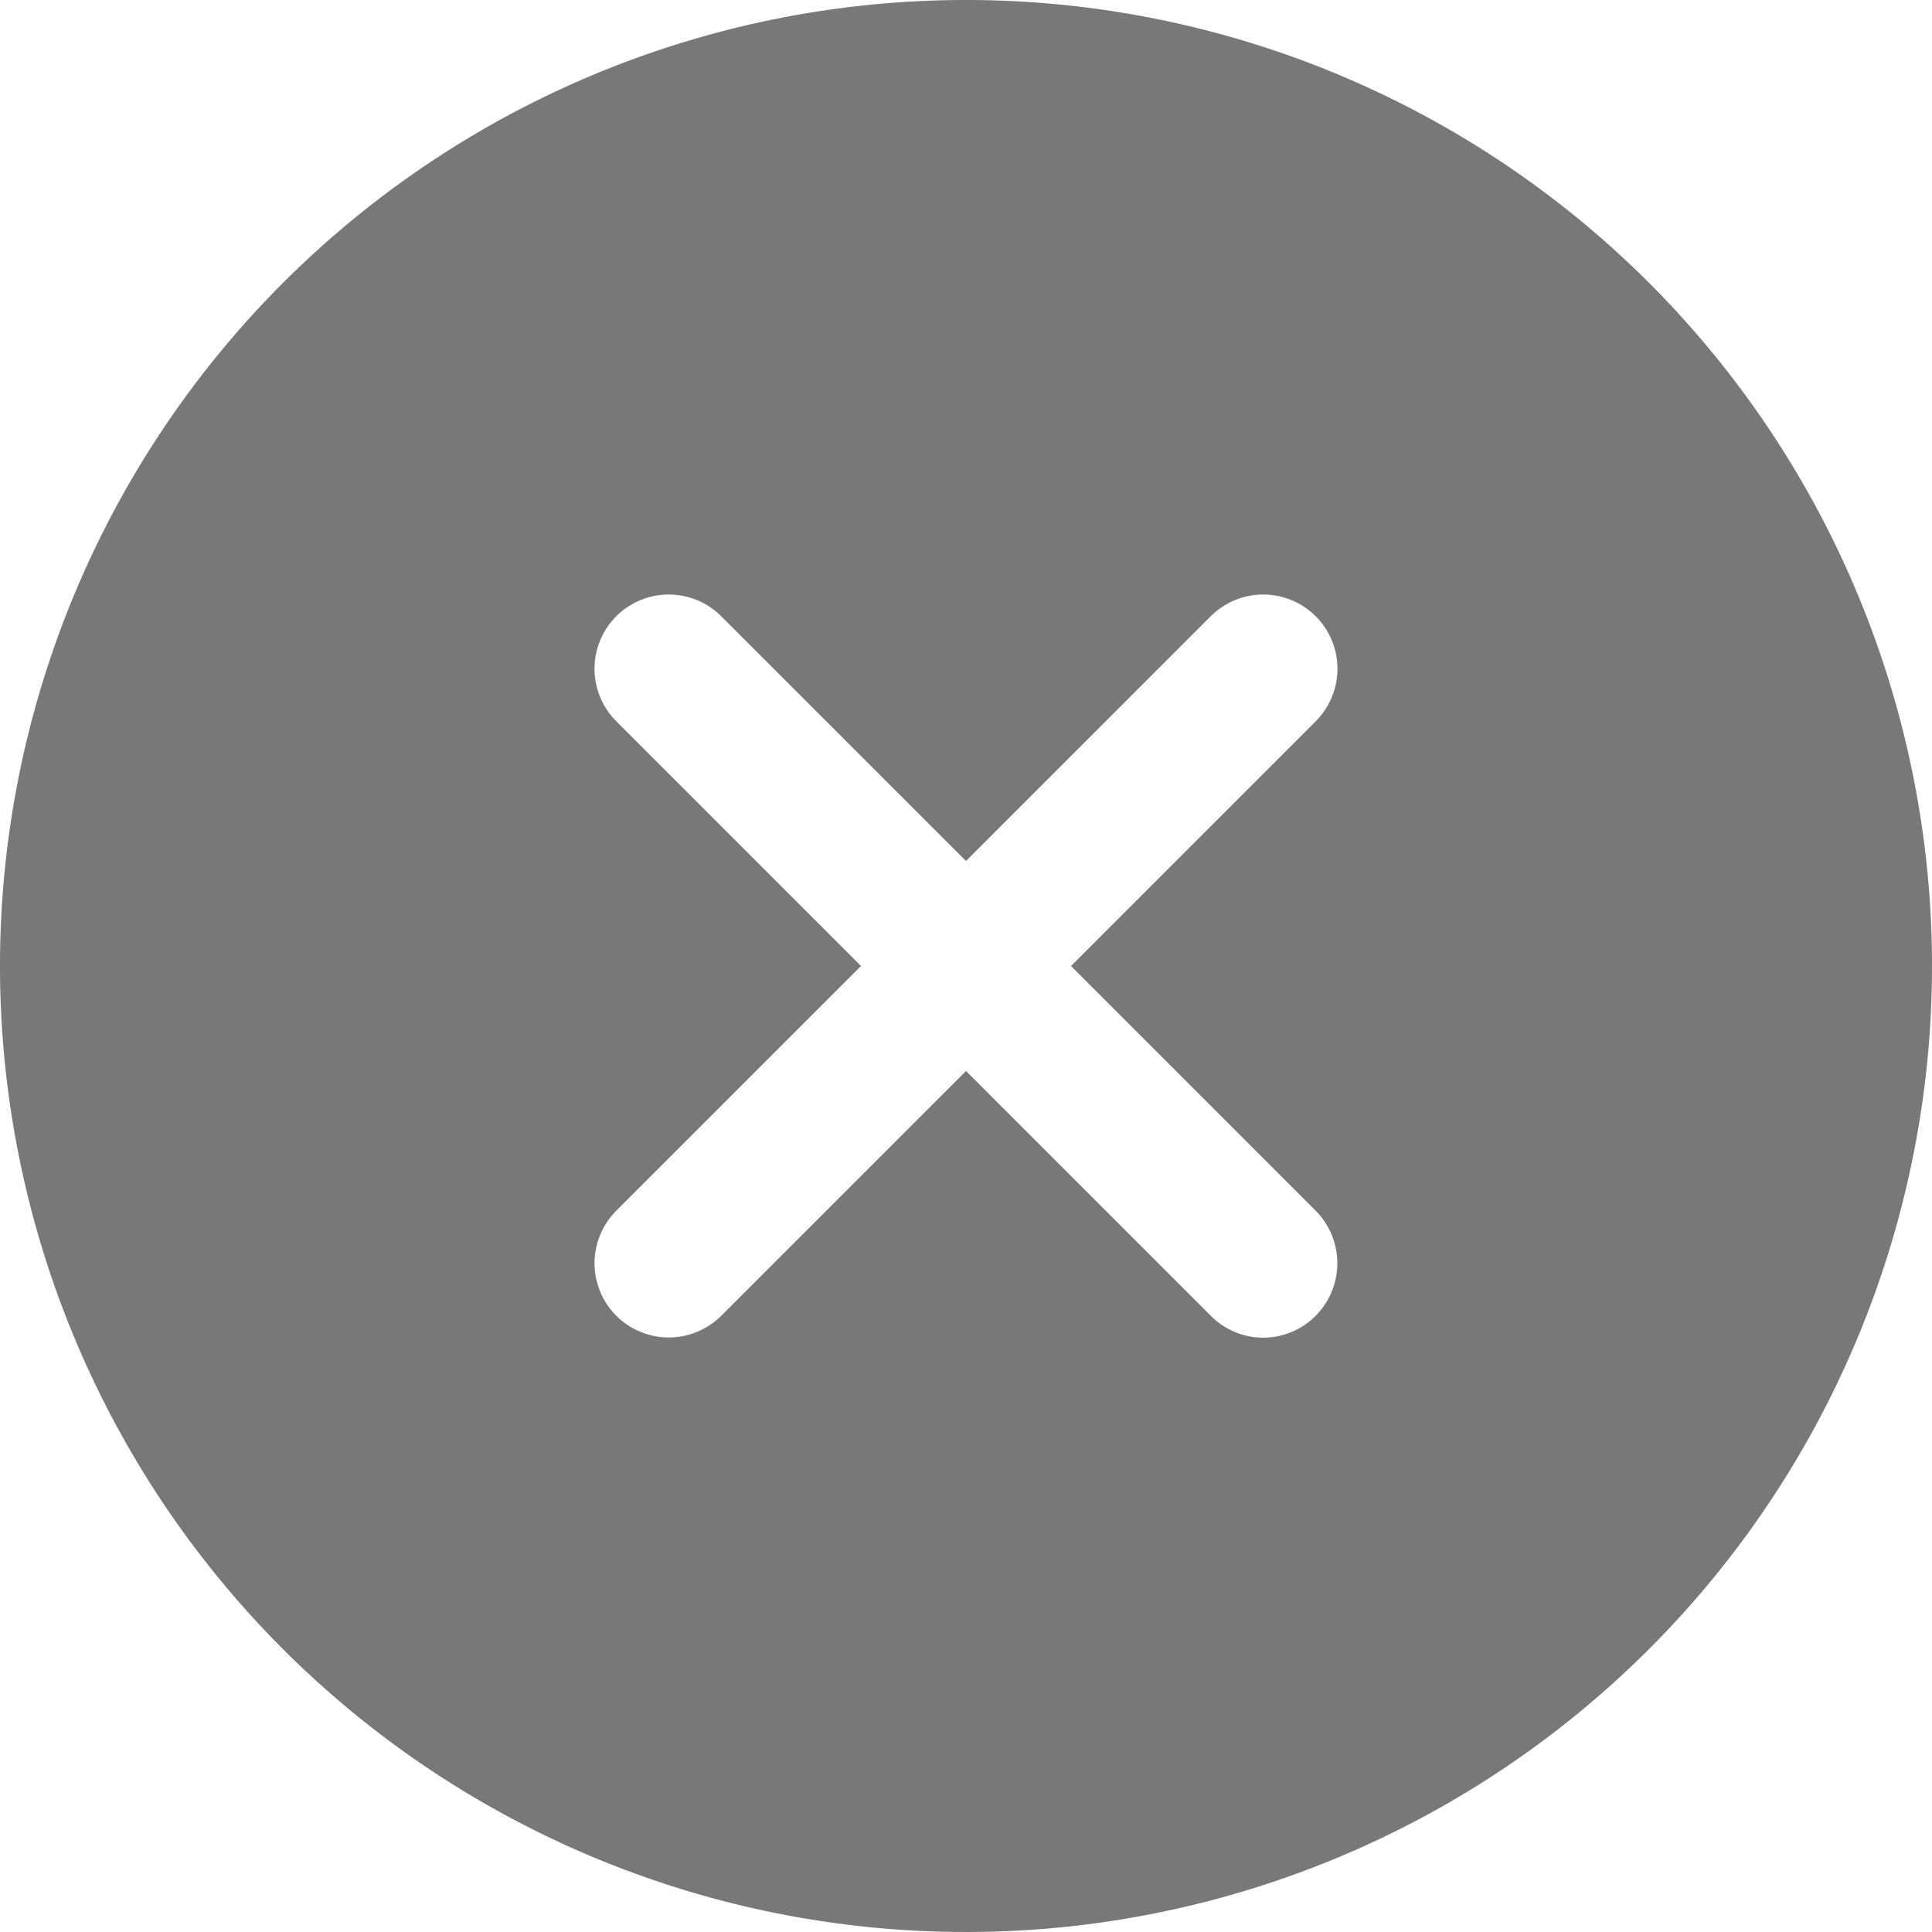 <svg xmlns="http://www.w3.org/2000/svg" width="66" height="66" viewBox="0 0 66 66">
  <path id="close_icon" d="M36.375,3.375a33,33,0,1,0,33,33A32.995,32.995,0,0,0,36.375,3.375Zm8.361,44.947-8.361-8.361-8.361,8.361a2.535,2.535,0,1,1-3.586-3.586l8.361-8.361-8.361-8.361a2.535,2.535,0,0,1,3.586-3.586l8.361,8.361,8.361-8.361a2.535,2.535,0,0,1,3.586,3.586l-8.361,8.361,8.361,8.361a2.547,2.547,0,0,1,0,3.586A2.519,2.519,0,0,1,44.736,48.322Z" transform="translate(-3.375 -3.375)" fill="#787878"/>
</svg>
